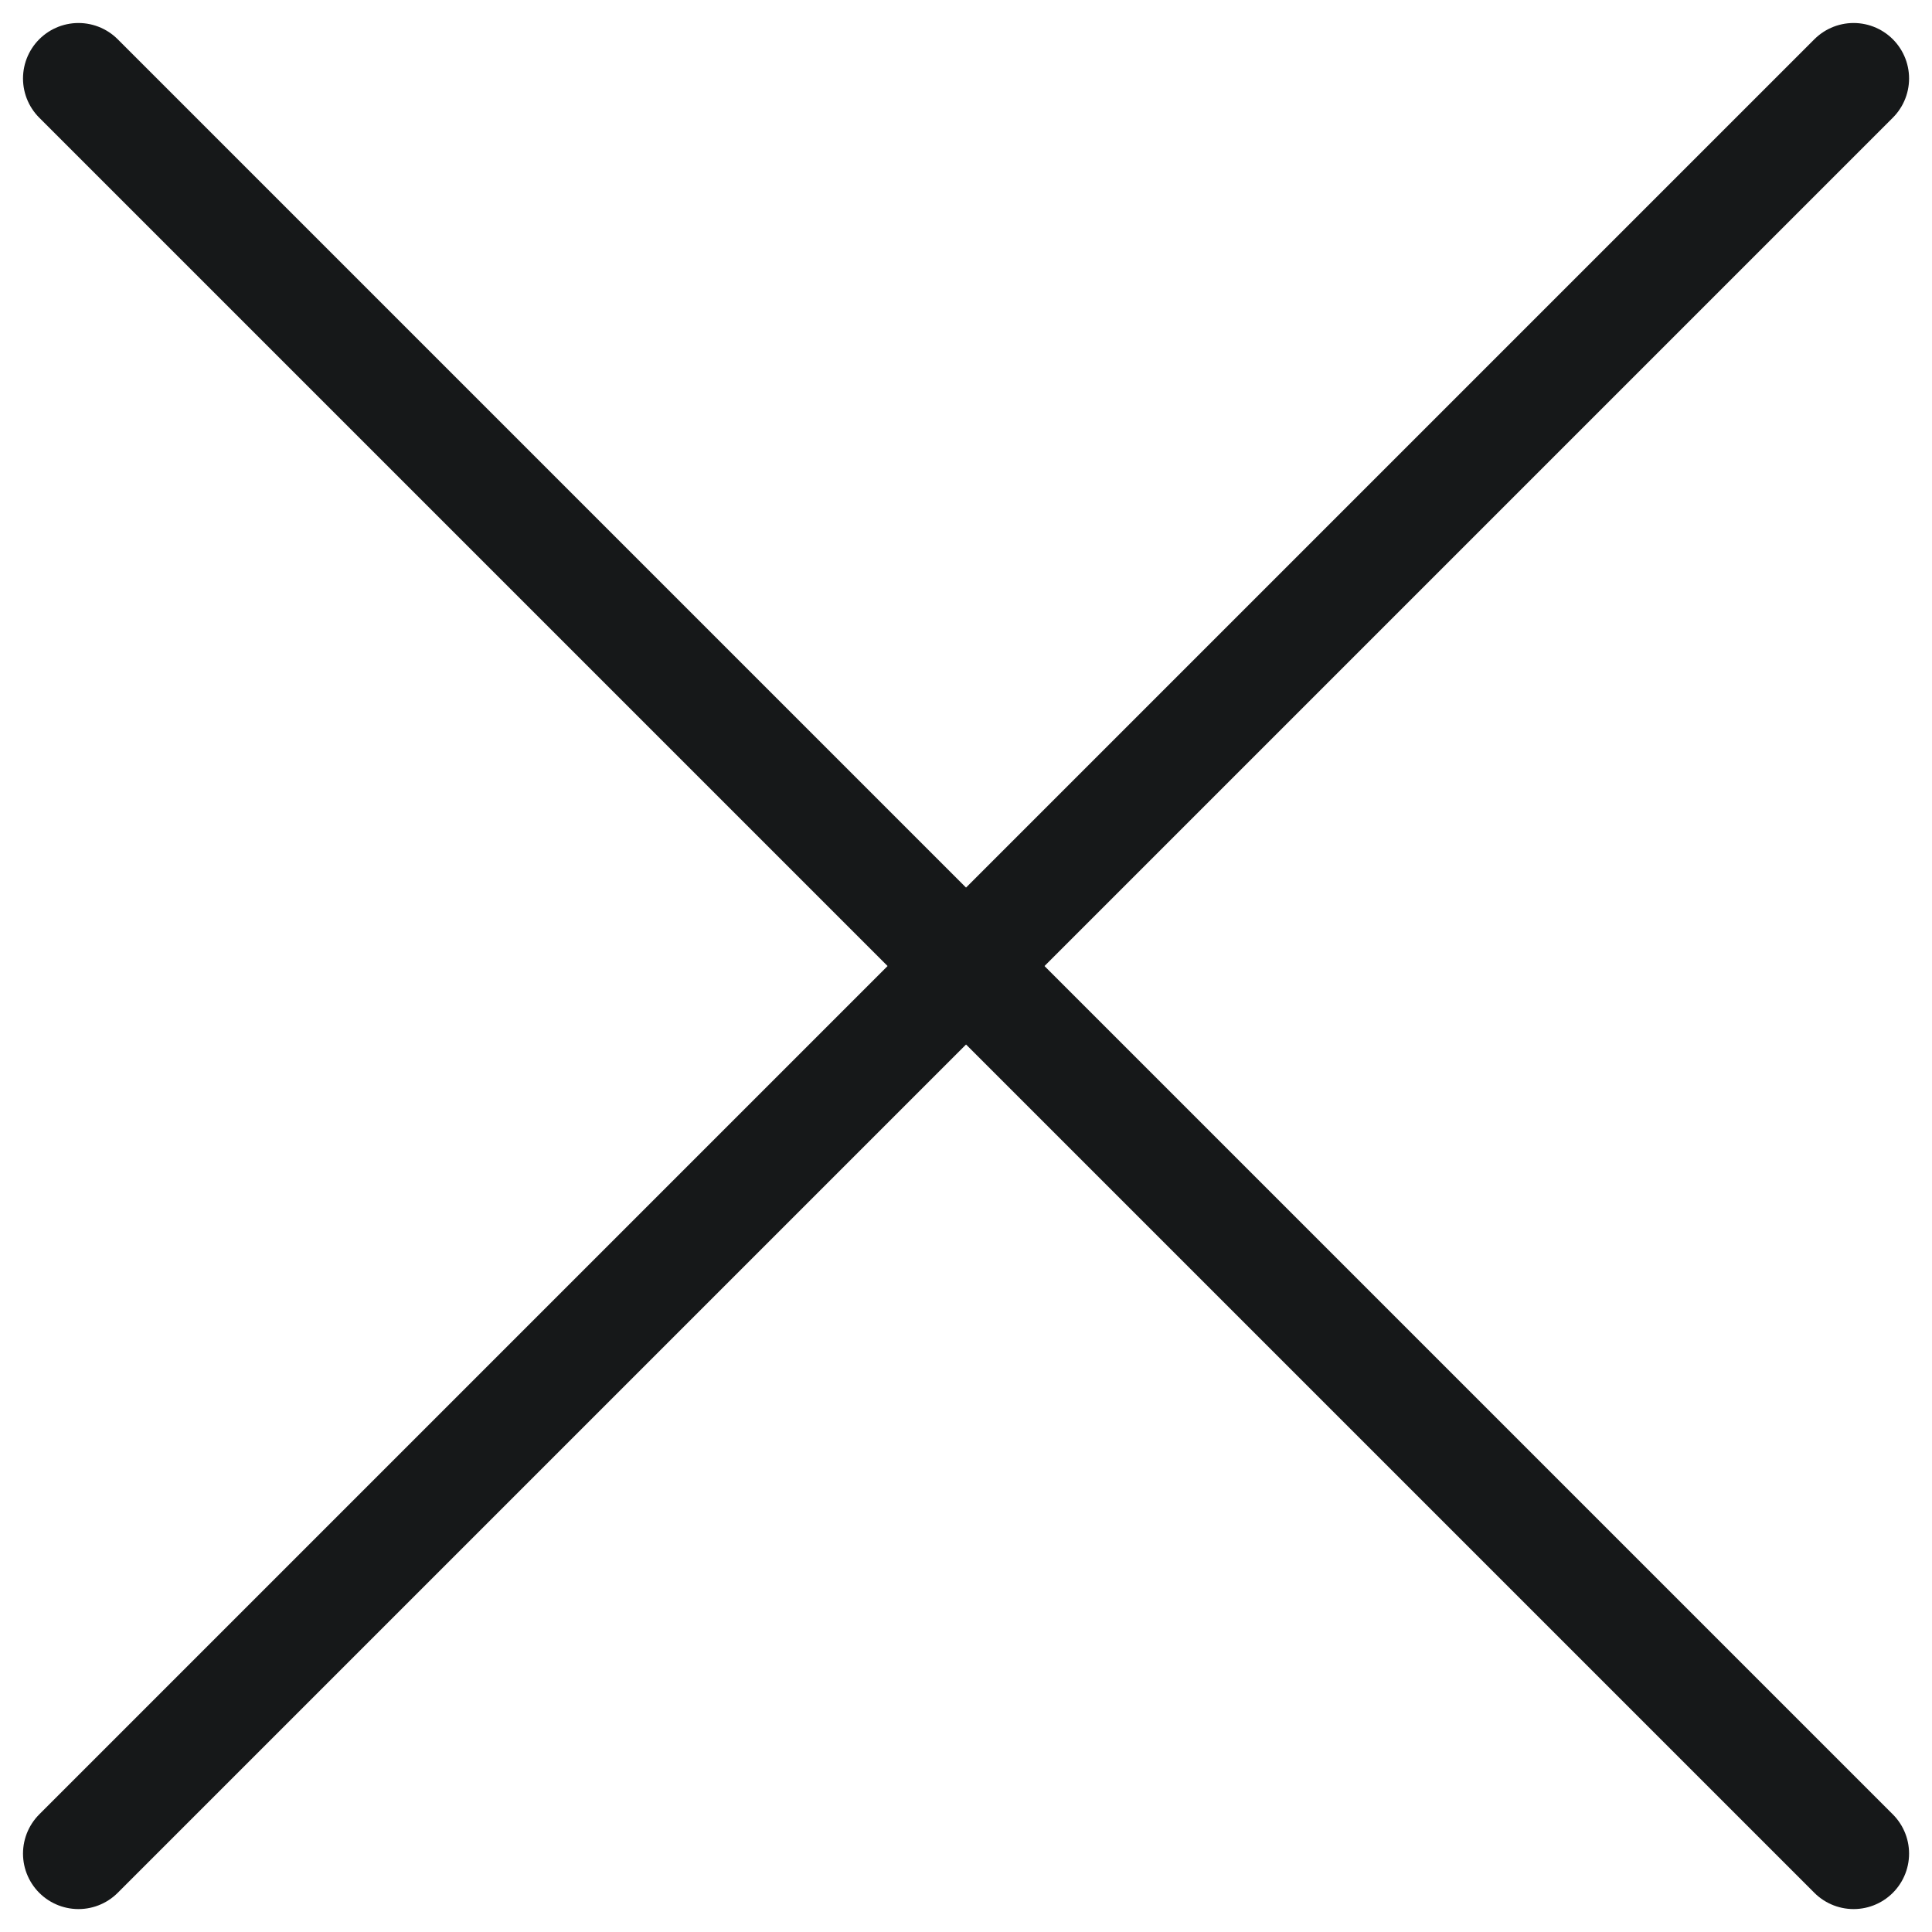 <svg xmlns="http://www.w3.org/2000/svg" width="26.121" height="26.121" viewBox="0 0 26.121 26.121">
  <g id="Group_3005" data-name="Group 3005" transform="translate(1.061 1.061)">
    <line id="Line_385" data-name="Line 385" x2="24" y2="24" transform="translate(0)" fill="none" stroke="#161819" stroke-linecap="round" stroke-width="1.5"/>
    <line id="Line_386" data-name="Line 386" x1="24" y2="24" fill="none" stroke="#161819" stroke-linecap="round" stroke-width="1.5"/>
  </g>
</svg>
